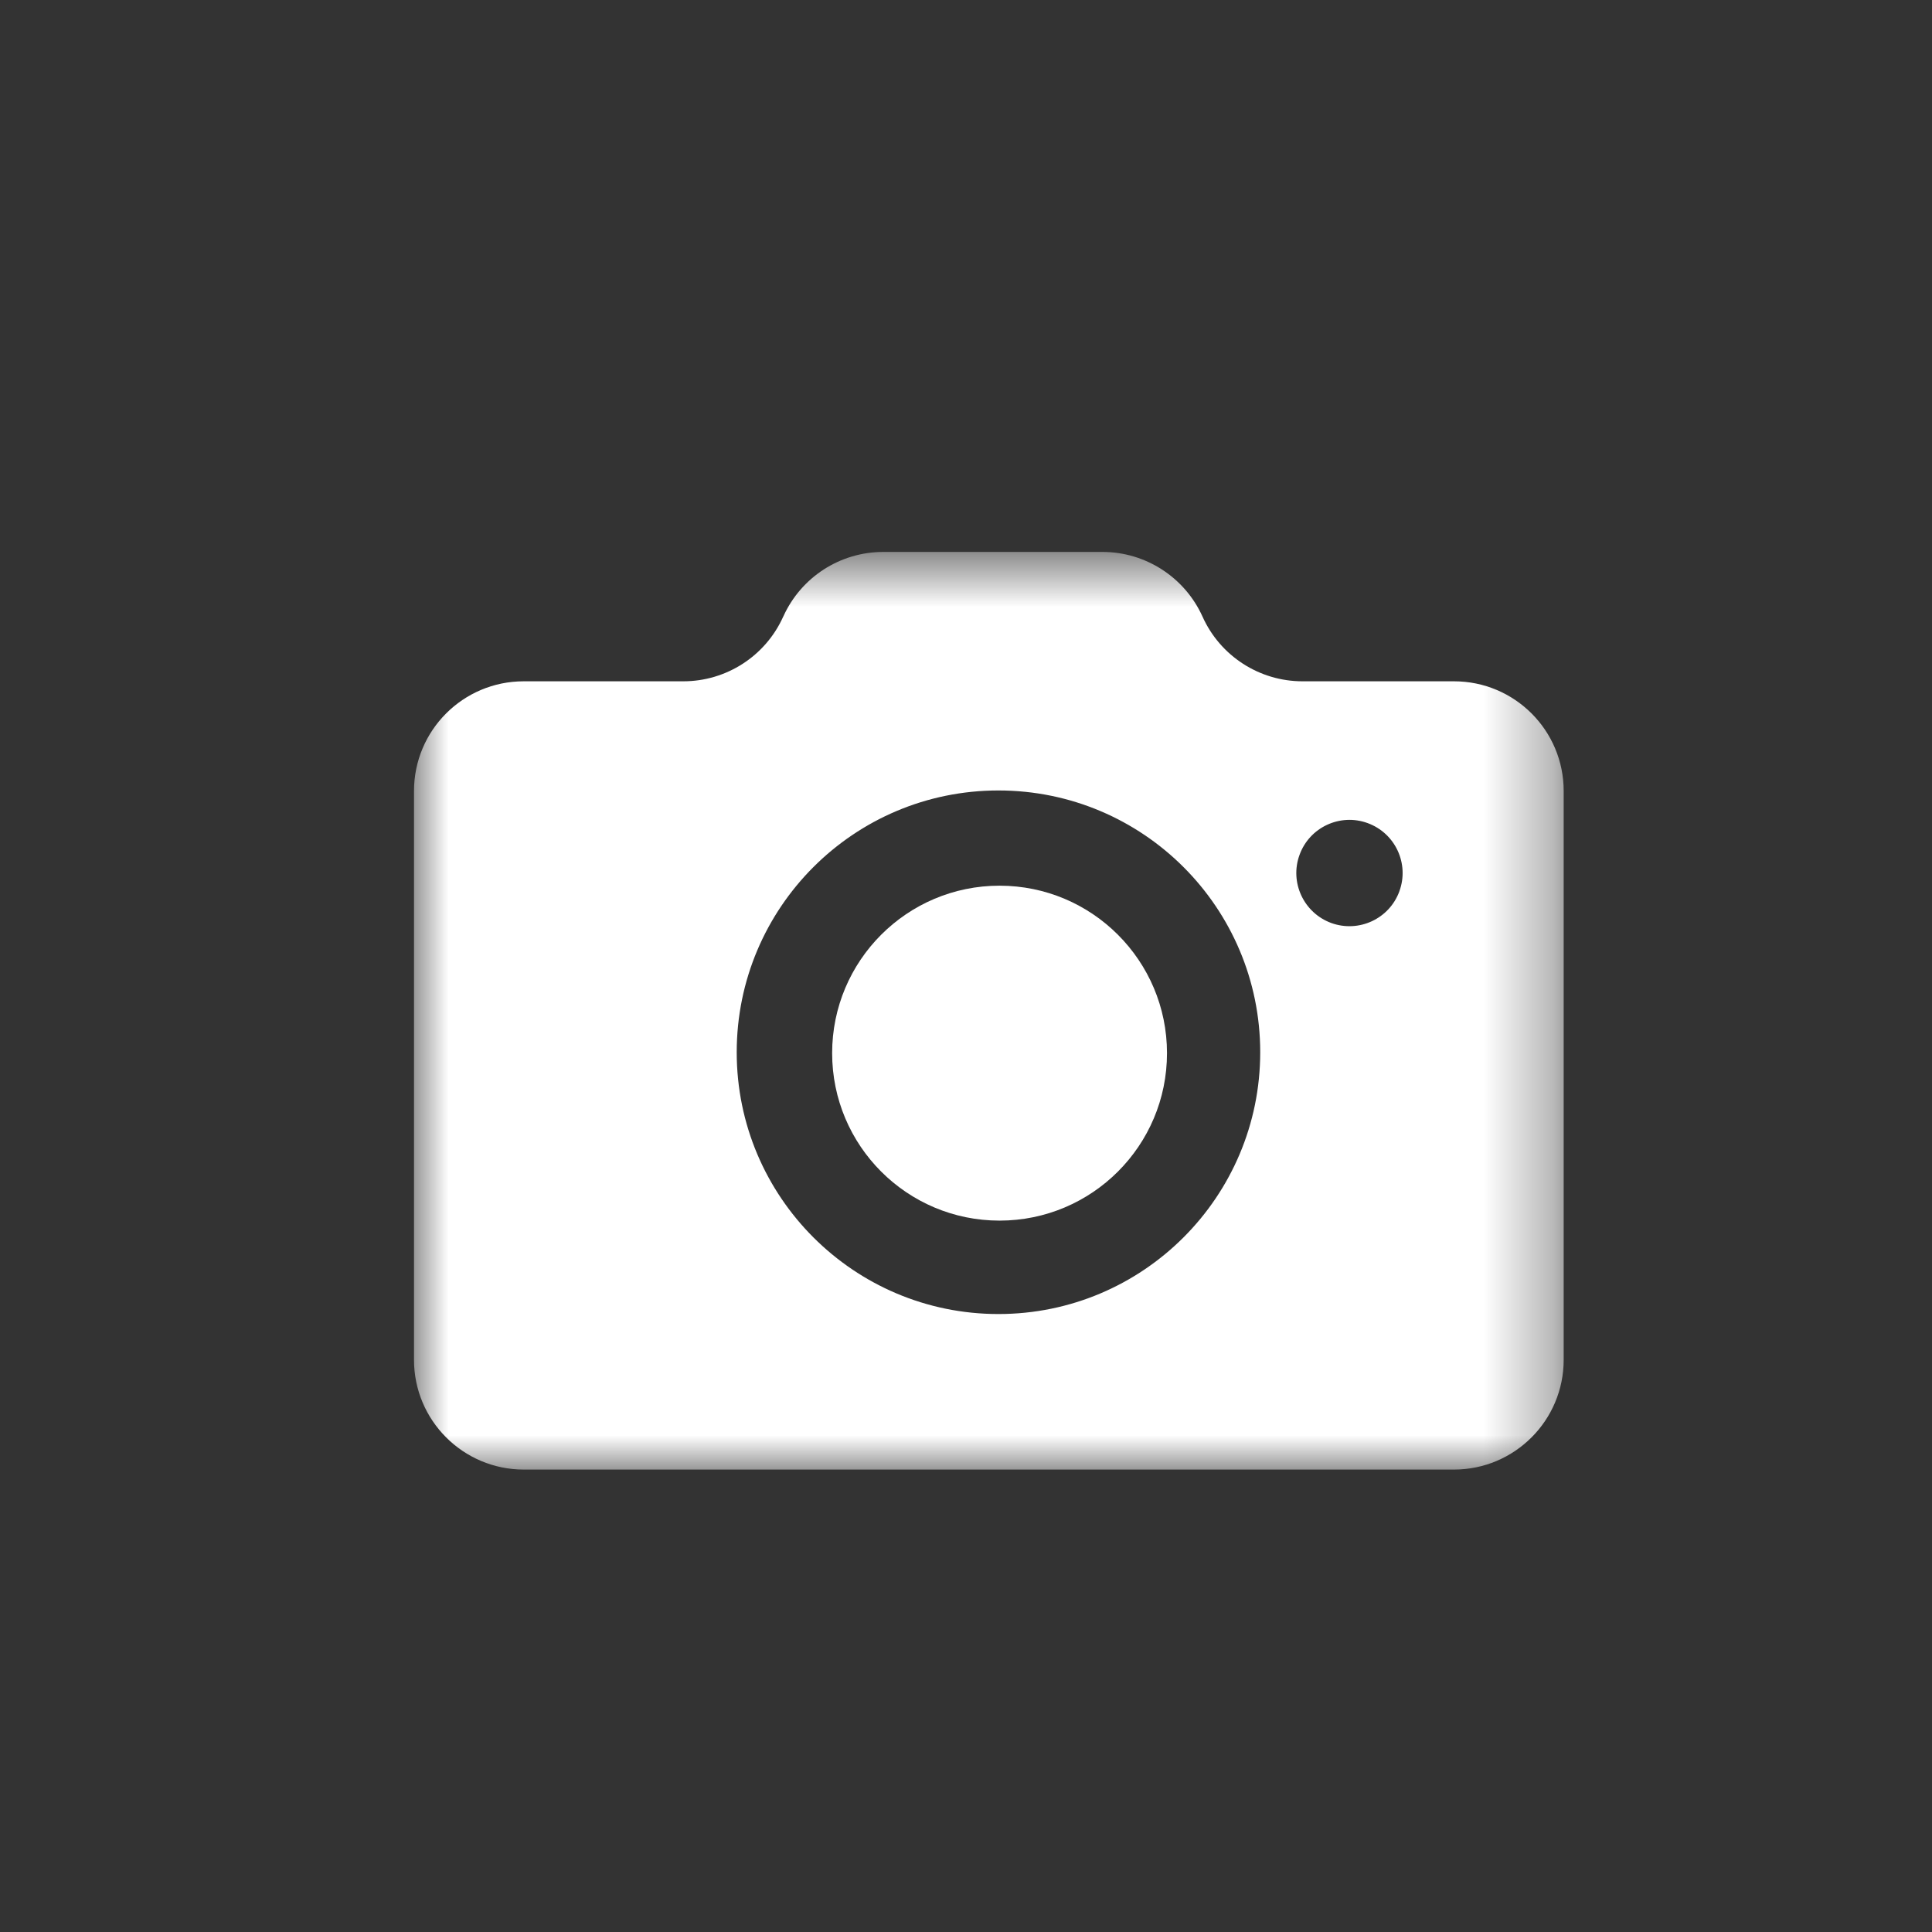 <svg xmlns="http://www.w3.org/2000/svg" xmlns:xlink="http://www.w3.org/1999/xlink" width="28" height="28" viewBox="0 0 28 28">
    <rect x="0" y="0" width="28" height="28" fill="#333333" stroke="none"/>
    <defs>
        <path id="hekvci19xa" d="M0 0.703L16.662 0.703 16.662 14 0 14z"/>
    </defs>
    <g fill="none" fill-rule="evenodd">
        <g>
            <g>
                <g>
                    <path d="M0 0H28V28H0z" transform="translate(-6980 -919) translate(6980 919)"/>
                </g>
                <g>
                    <path fill="#FFF" d="M6.06 8.263c0 1.34 1.085 2.427 2.426 2.427 1.34 0 2.427-1.086 2.427-2.427 0-1.34-1.087-2.427-2.427-2.427S6.06 6.923 6.06 8.263z" transform="translate(-6980 -919) translate(6980 919) translate(6 7)"/>
                    <g transform="translate(-6980 -919) translate(6980 919) translate(6 7) translate(0 .297)">
                        <mask id="i2sxtj32eb" fill="#fff">
                            <use xlink:href="#hekvci19xa"/>
                        </mask>
                        <path fill="#FFF" d="M14.281 5.62c-.146.4-.588.604-.987.46-.4-.147-.606-.589-.46-.988.145-.4.588-.606.987-.46.4.146.606.588.46.987M8.47 11.747c-2.095 0-3.793-1.699-3.793-3.794 0-2.096 1.698-3.794 3.793-3.794 2.096 0 3.794 1.698 3.794 3.794 0 2.095-1.698 3.794-3.794 3.794m6.603-9.17h-2.196c-.625 0-1.193-.367-1.449-.937-.257-.57-.825-.938-1.45-.938H6.801c-.624 0-1.189.364-1.447.932l-.006.012c-.257.567-.823.931-1.446.931H1.59C.712 2.577 0 3.288 0 4.167v8.244c0 .877.712 1.59 1.59 1.59h13.482c.878 0 1.59-.713 1.59-1.59V4.166c0-.878-.712-1.589-1.59-1.589" mask="url(#i2sxtj32eb)"/>
                    </g>
                </g>
            </g>
        </g>
    </g>
</svg>
